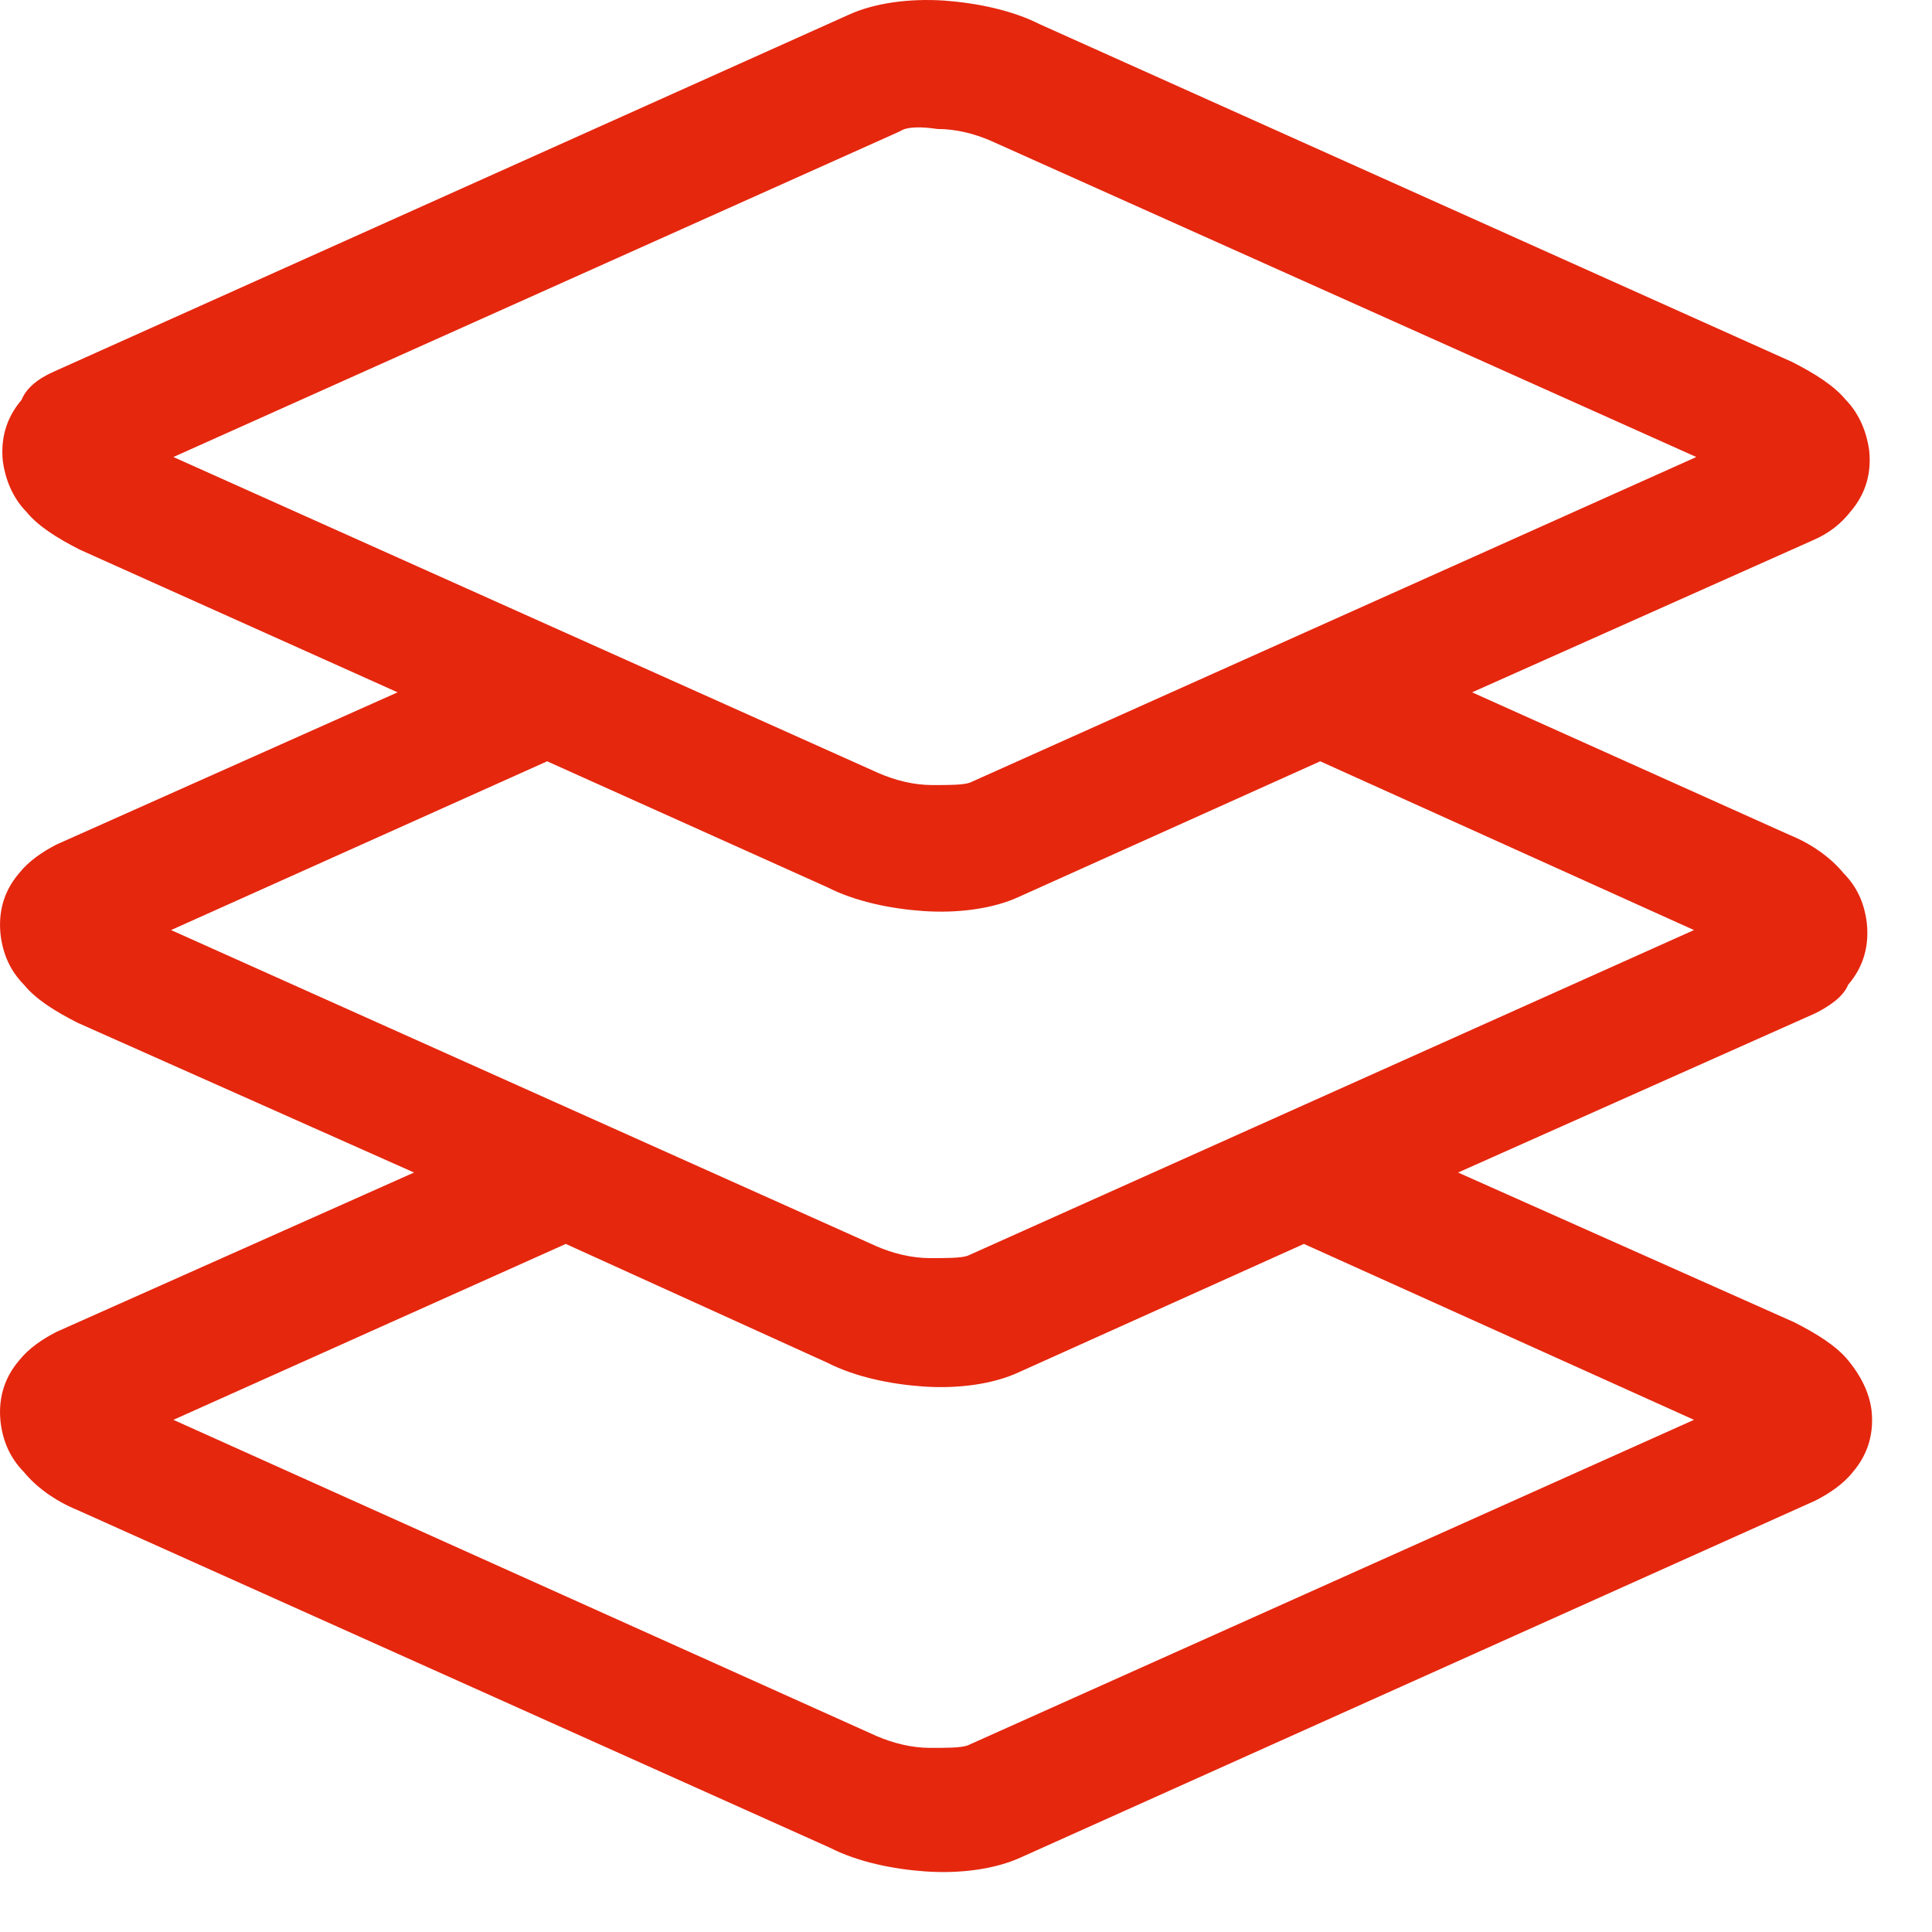 <svg width="20" height="20" viewBox="0 0 20 20" fill="none" xmlns="http://www.w3.org/2000/svg">
<path fill-rule="evenodd" clip-rule="evenodd" d="M0.562 3.845L8.783 0.154C9.049 0.031 9.412 -0.018 9.774 0.006C10.113 0.031 10.476 0.105 10.766 0.252L18.552 3.747C18.793 3.87 18.987 3.993 19.108 4.14C19.253 4.288 19.325 4.485 19.349 4.657C19.374 4.879 19.325 5.1 19.156 5.297C19.059 5.42 18.938 5.519 18.769 5.592L15.239 7.167L18.527 8.644C18.769 8.742 18.962 8.89 19.083 9.038C19.229 9.185 19.301 9.357 19.325 9.554C19.349 9.776 19.301 9.997 19.132 10.194C19.083 10.317 18.938 10.416 18.793 10.489L15.094 12.138L18.576 13.689C18.817 13.812 19.011 13.935 19.132 14.082C19.253 14.23 19.349 14.402 19.374 14.599C19.398 14.821 19.349 15.042 19.18 15.239C19.083 15.362 18.938 15.46 18.793 15.534L10.572 19.226C10.306 19.349 9.944 19.398 9.581 19.373C9.242 19.349 8.88 19.275 8.59 19.127L0.804 15.633C0.562 15.534 0.369 15.387 0.248 15.239C0.103 15.091 0.03 14.919 0.006 14.722C-0.018 14.501 0.03 14.279 0.199 14.082C0.296 13.959 0.441 13.861 0.586 13.787L4.286 12.138L0.804 10.588C0.562 10.465 0.369 10.342 0.248 10.194C0.103 10.046 0.03 9.874 0.006 9.677C-0.018 9.456 0.03 9.234 0.199 9.038C0.296 8.915 0.441 8.816 0.586 8.742L4.116 7.167L0.828 5.691C0.586 5.568 0.393 5.445 0.272 5.297C0.127 5.149 0.054 4.953 0.03 4.78C0.006 4.559 0.054 4.337 0.223 4.14C0.272 4.017 0.393 3.919 0.562 3.845ZM13.498 12.877L10.548 14.205C10.282 14.329 9.919 14.378 9.557 14.353C9.218 14.329 8.856 14.255 8.565 14.107L5.857 12.877L1.795 14.698L9.073 17.971C9.242 18.044 9.436 18.094 9.629 18.094C9.799 18.094 9.944 18.094 10.016 18.069L17.536 14.698L13.498 12.877ZM1.07 14.993L0.973 14.771L1.07 14.993ZM0.973 14.771L0.925 14.624L0.973 14.771ZM0.925 14.648L0.828 14.427L0.925 14.648ZM13.667 7.881L10.548 9.284C10.282 9.407 9.919 9.456 9.557 9.431C9.218 9.407 8.856 9.333 8.565 9.185L5.664 7.881L1.771 9.628L9.073 12.901C9.242 12.975 9.436 13.024 9.629 13.024C9.799 13.024 9.944 13.024 10.016 13L17.536 9.628L13.667 7.881ZM9.315 1.36L1.795 4.731L9.097 8.004C9.267 8.078 9.46 8.127 9.653 8.127C9.823 8.127 9.968 8.127 10.04 8.102L17.56 4.731L10.258 1.458C10.089 1.384 9.895 1.335 9.702 1.335C9.533 1.31 9.387 1.31 9.315 1.36Z" fill="#E5270E"/>
</svg>
